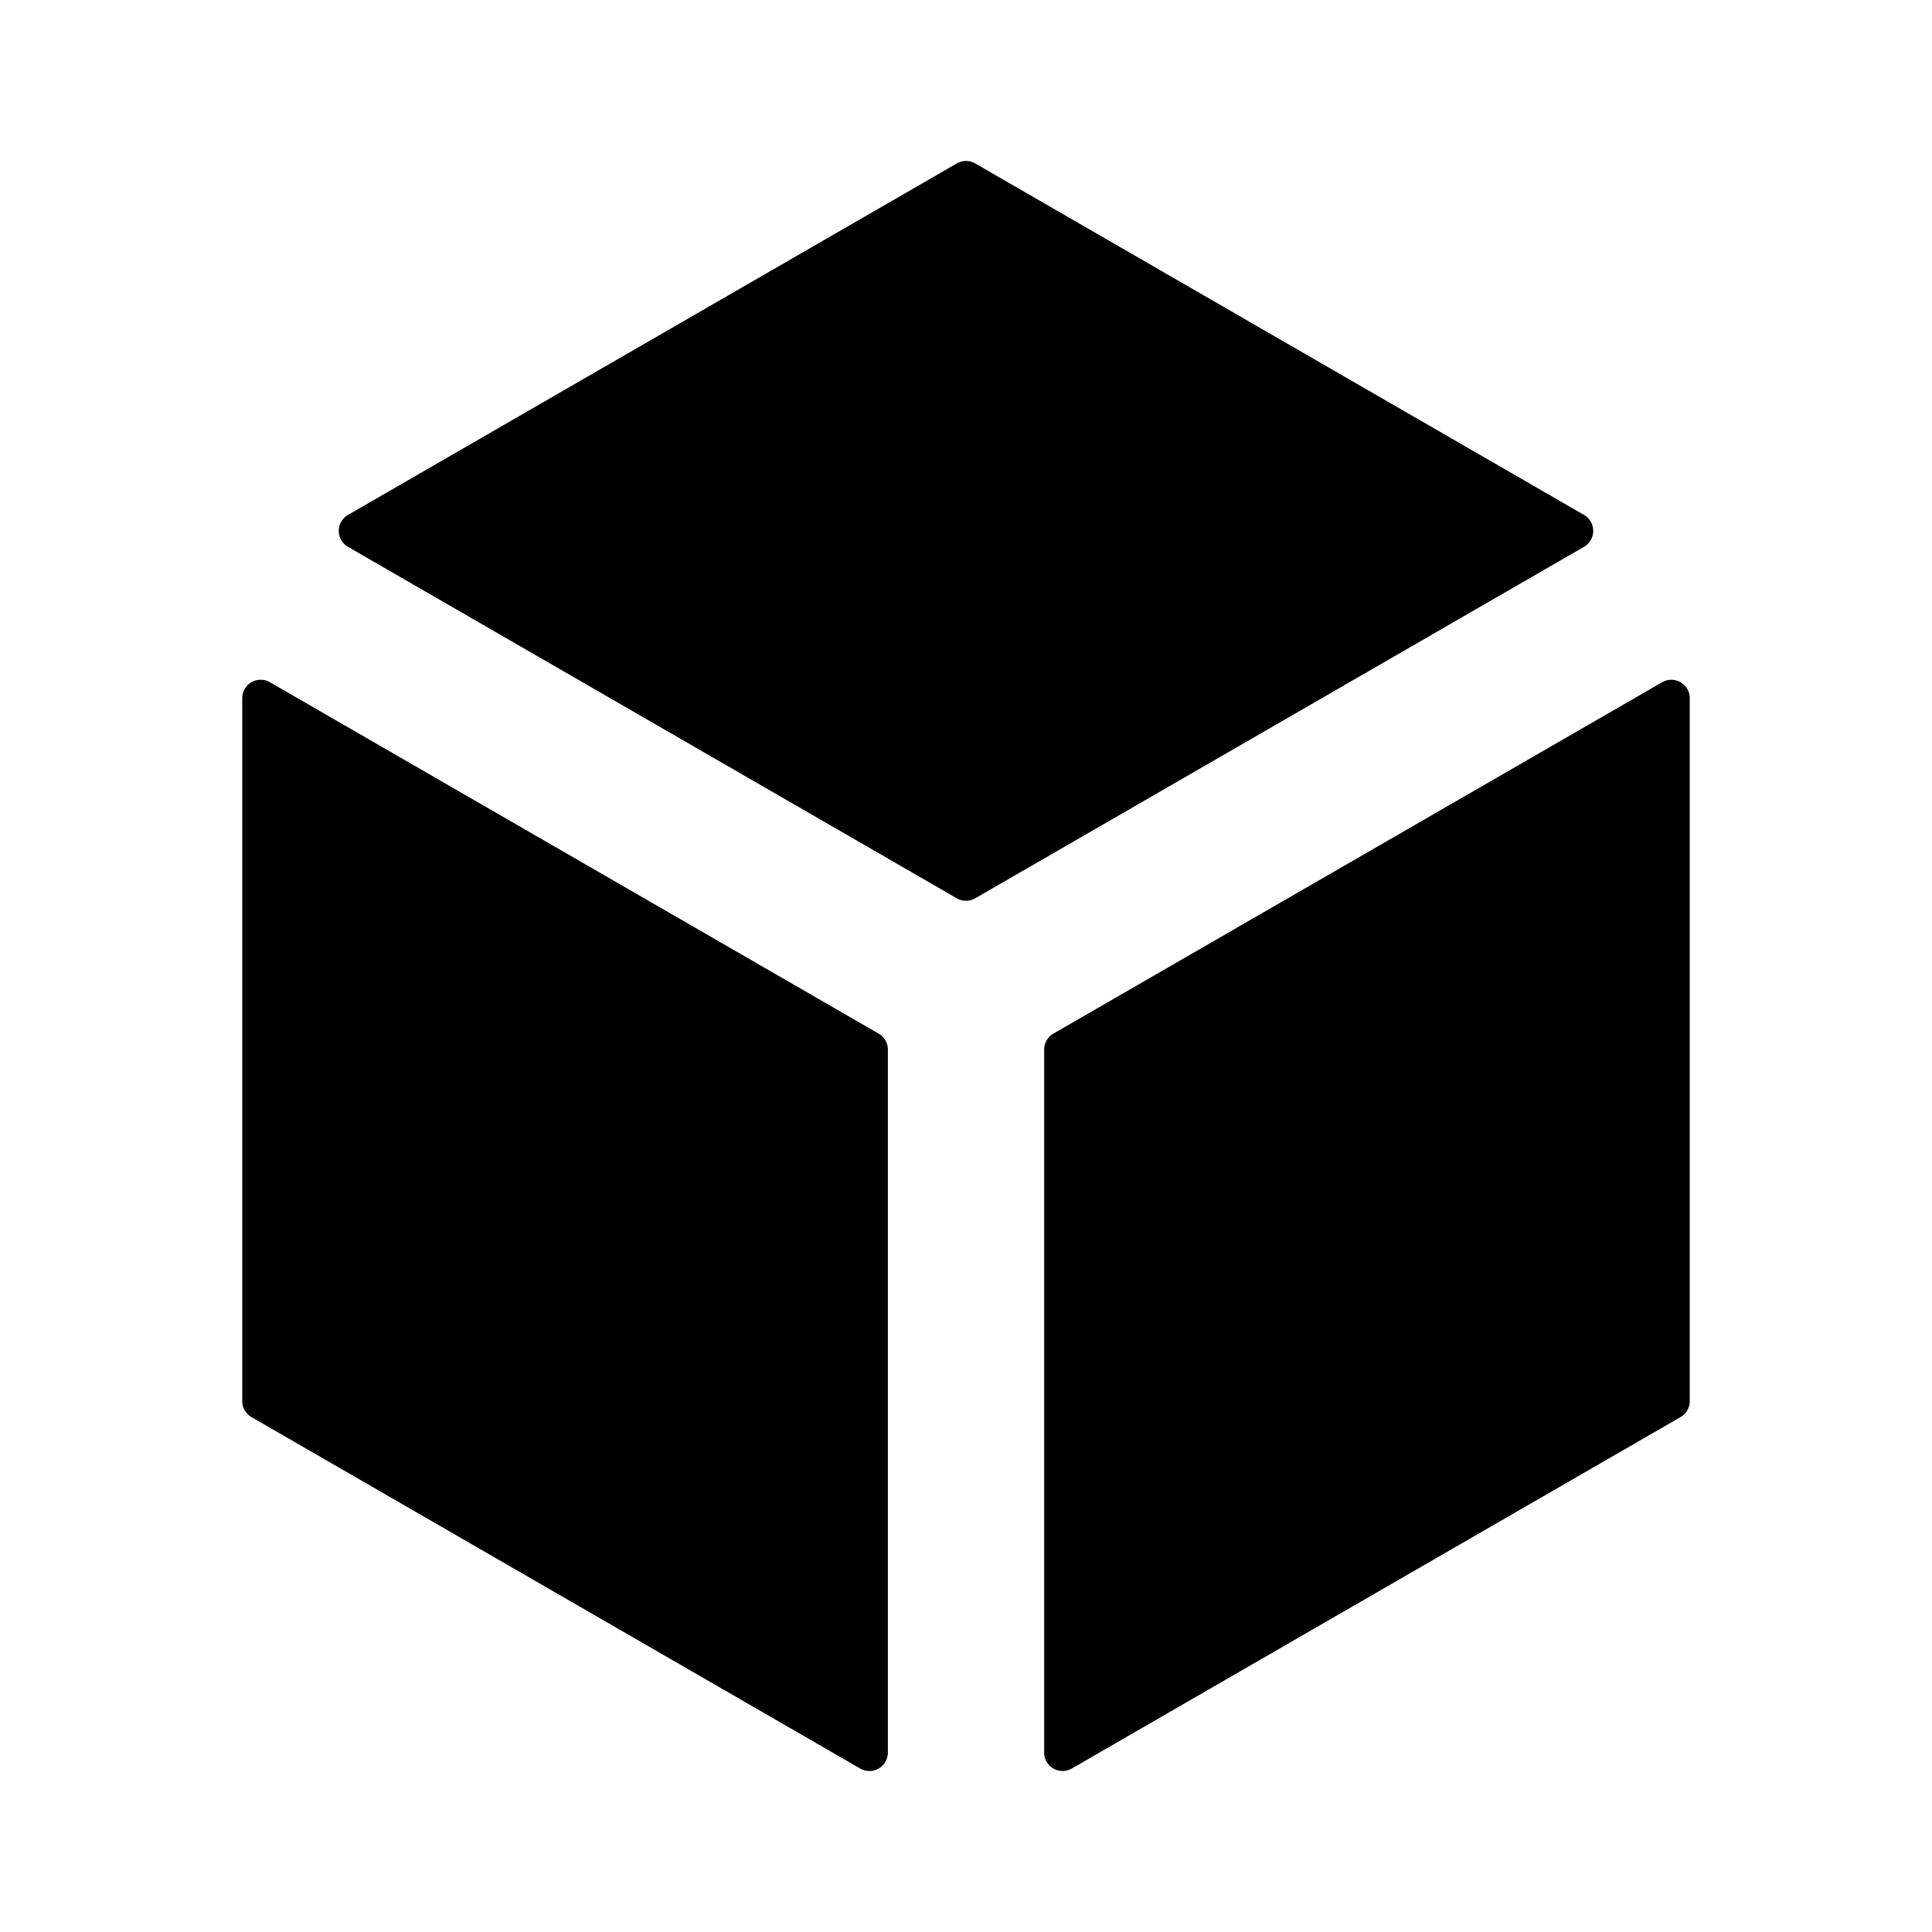 <svg t="1623678694689" class="icon" viewBox="0 0 1024 1024" version="1.1" xmlns="http://www.w3.org/2000/svg" p-id="2602" width="64" height="64"><path d="M516.89 476.12l322.65-186.28a9.77 9.77 0 0 0 0-16.93L516.89 86.63a9.77 9.77 0 0 0-9.78 0L184.46 272.91a9.77 9.77 0 0 0 0 16.93l322.66 186.28a9.75 9.75 0 0 0 9.77 0zM553.42 556.32v372.57a9.77 9.77 0 0 0 14.66 8.46l322.65-186.28a9.78 9.78 0 0 0 4.88-8.47V370.05a9.77 9.77 0 0 0-14.61-8.47L558.3 547.85a9.79 9.79 0 0 0-4.88 8.47z" p-id="2603"></path><path d="M465.71 547.85L143.05 361.58a9.78 9.78 0 0 0-14.66 8.47V742.6a9.78 9.78 0 0 0 4.88 8.47l322.66 186.29a9.78 9.78 0 0 0 14.67-8.47V556.32a9.8 9.8 0 0 0-4.89-8.47z" p-id="2604"></path></svg>
